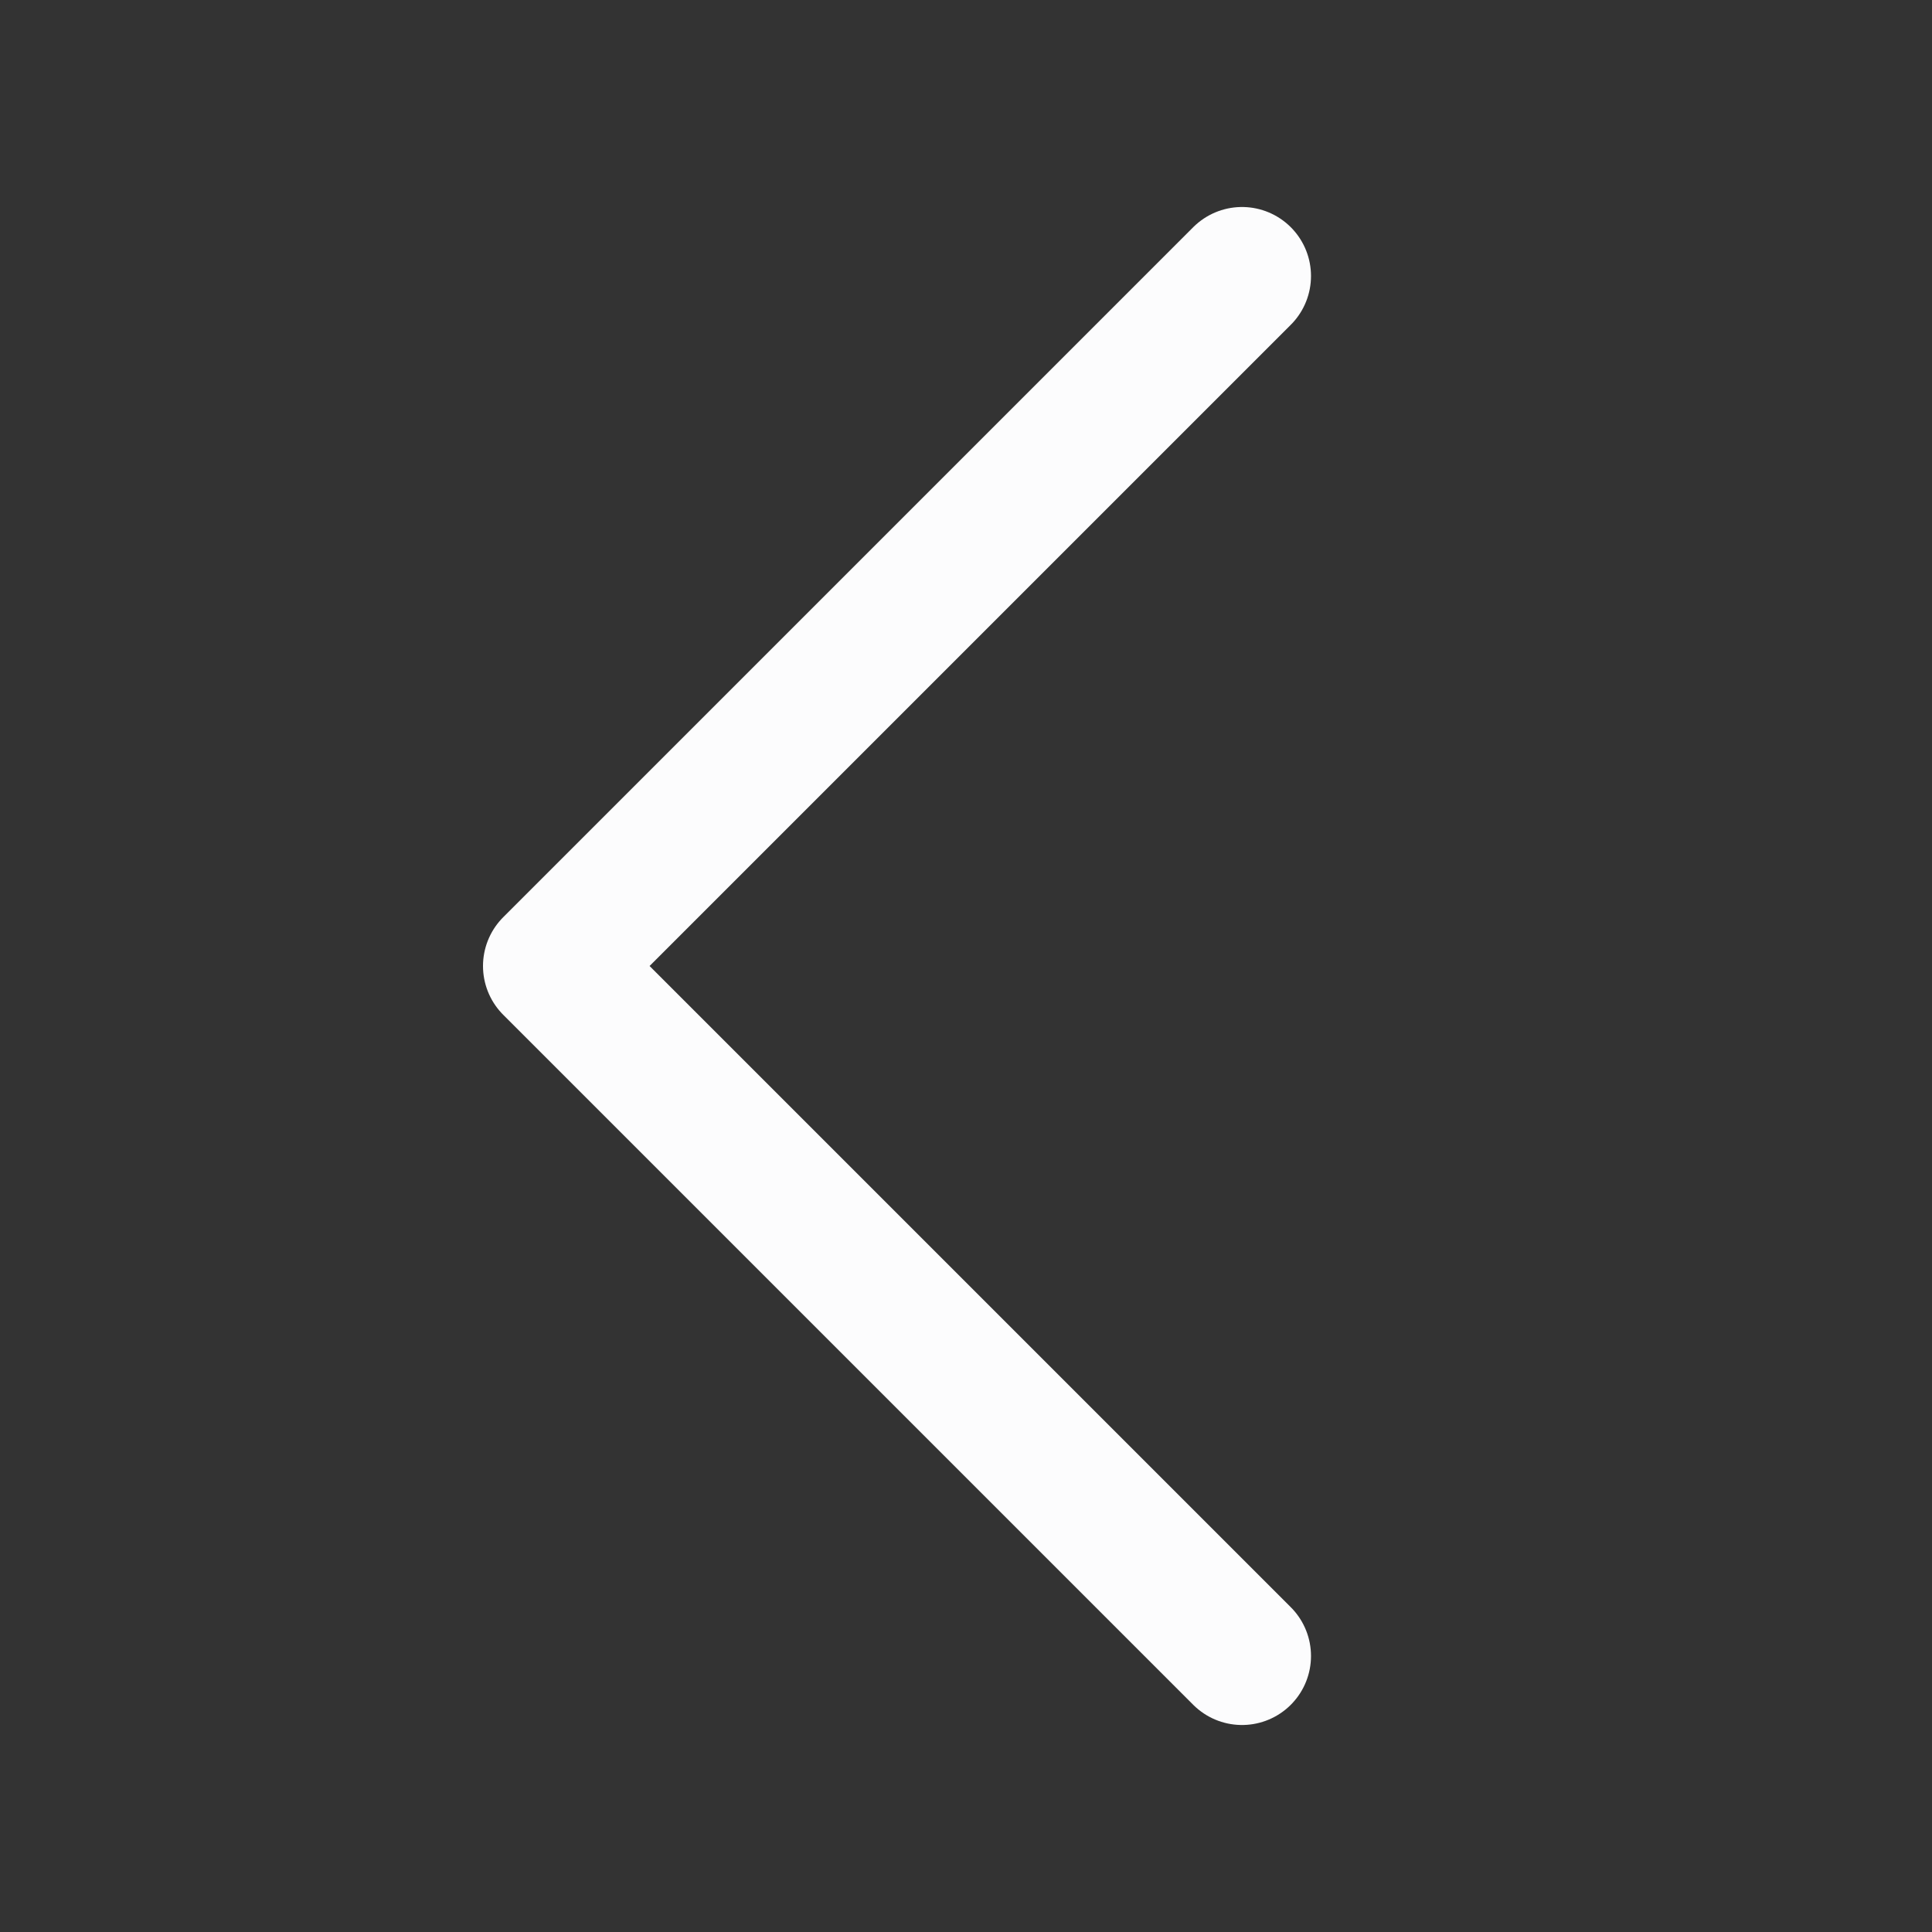 <svg width="14" height="14" viewBox="0 0 14 14" fill="none" xmlns="http://www.w3.org/2000/svg">
<rect x="0" y="0" width="14" height="14" fill="#333333" stroke="none"/>
<g id="left">
<path id="Vector" d="M9 12L4 7L9 2" stroke="#FCFCFD" stroke-linecap="round" stroke-linejoin="round"/>
</g>
</svg>
